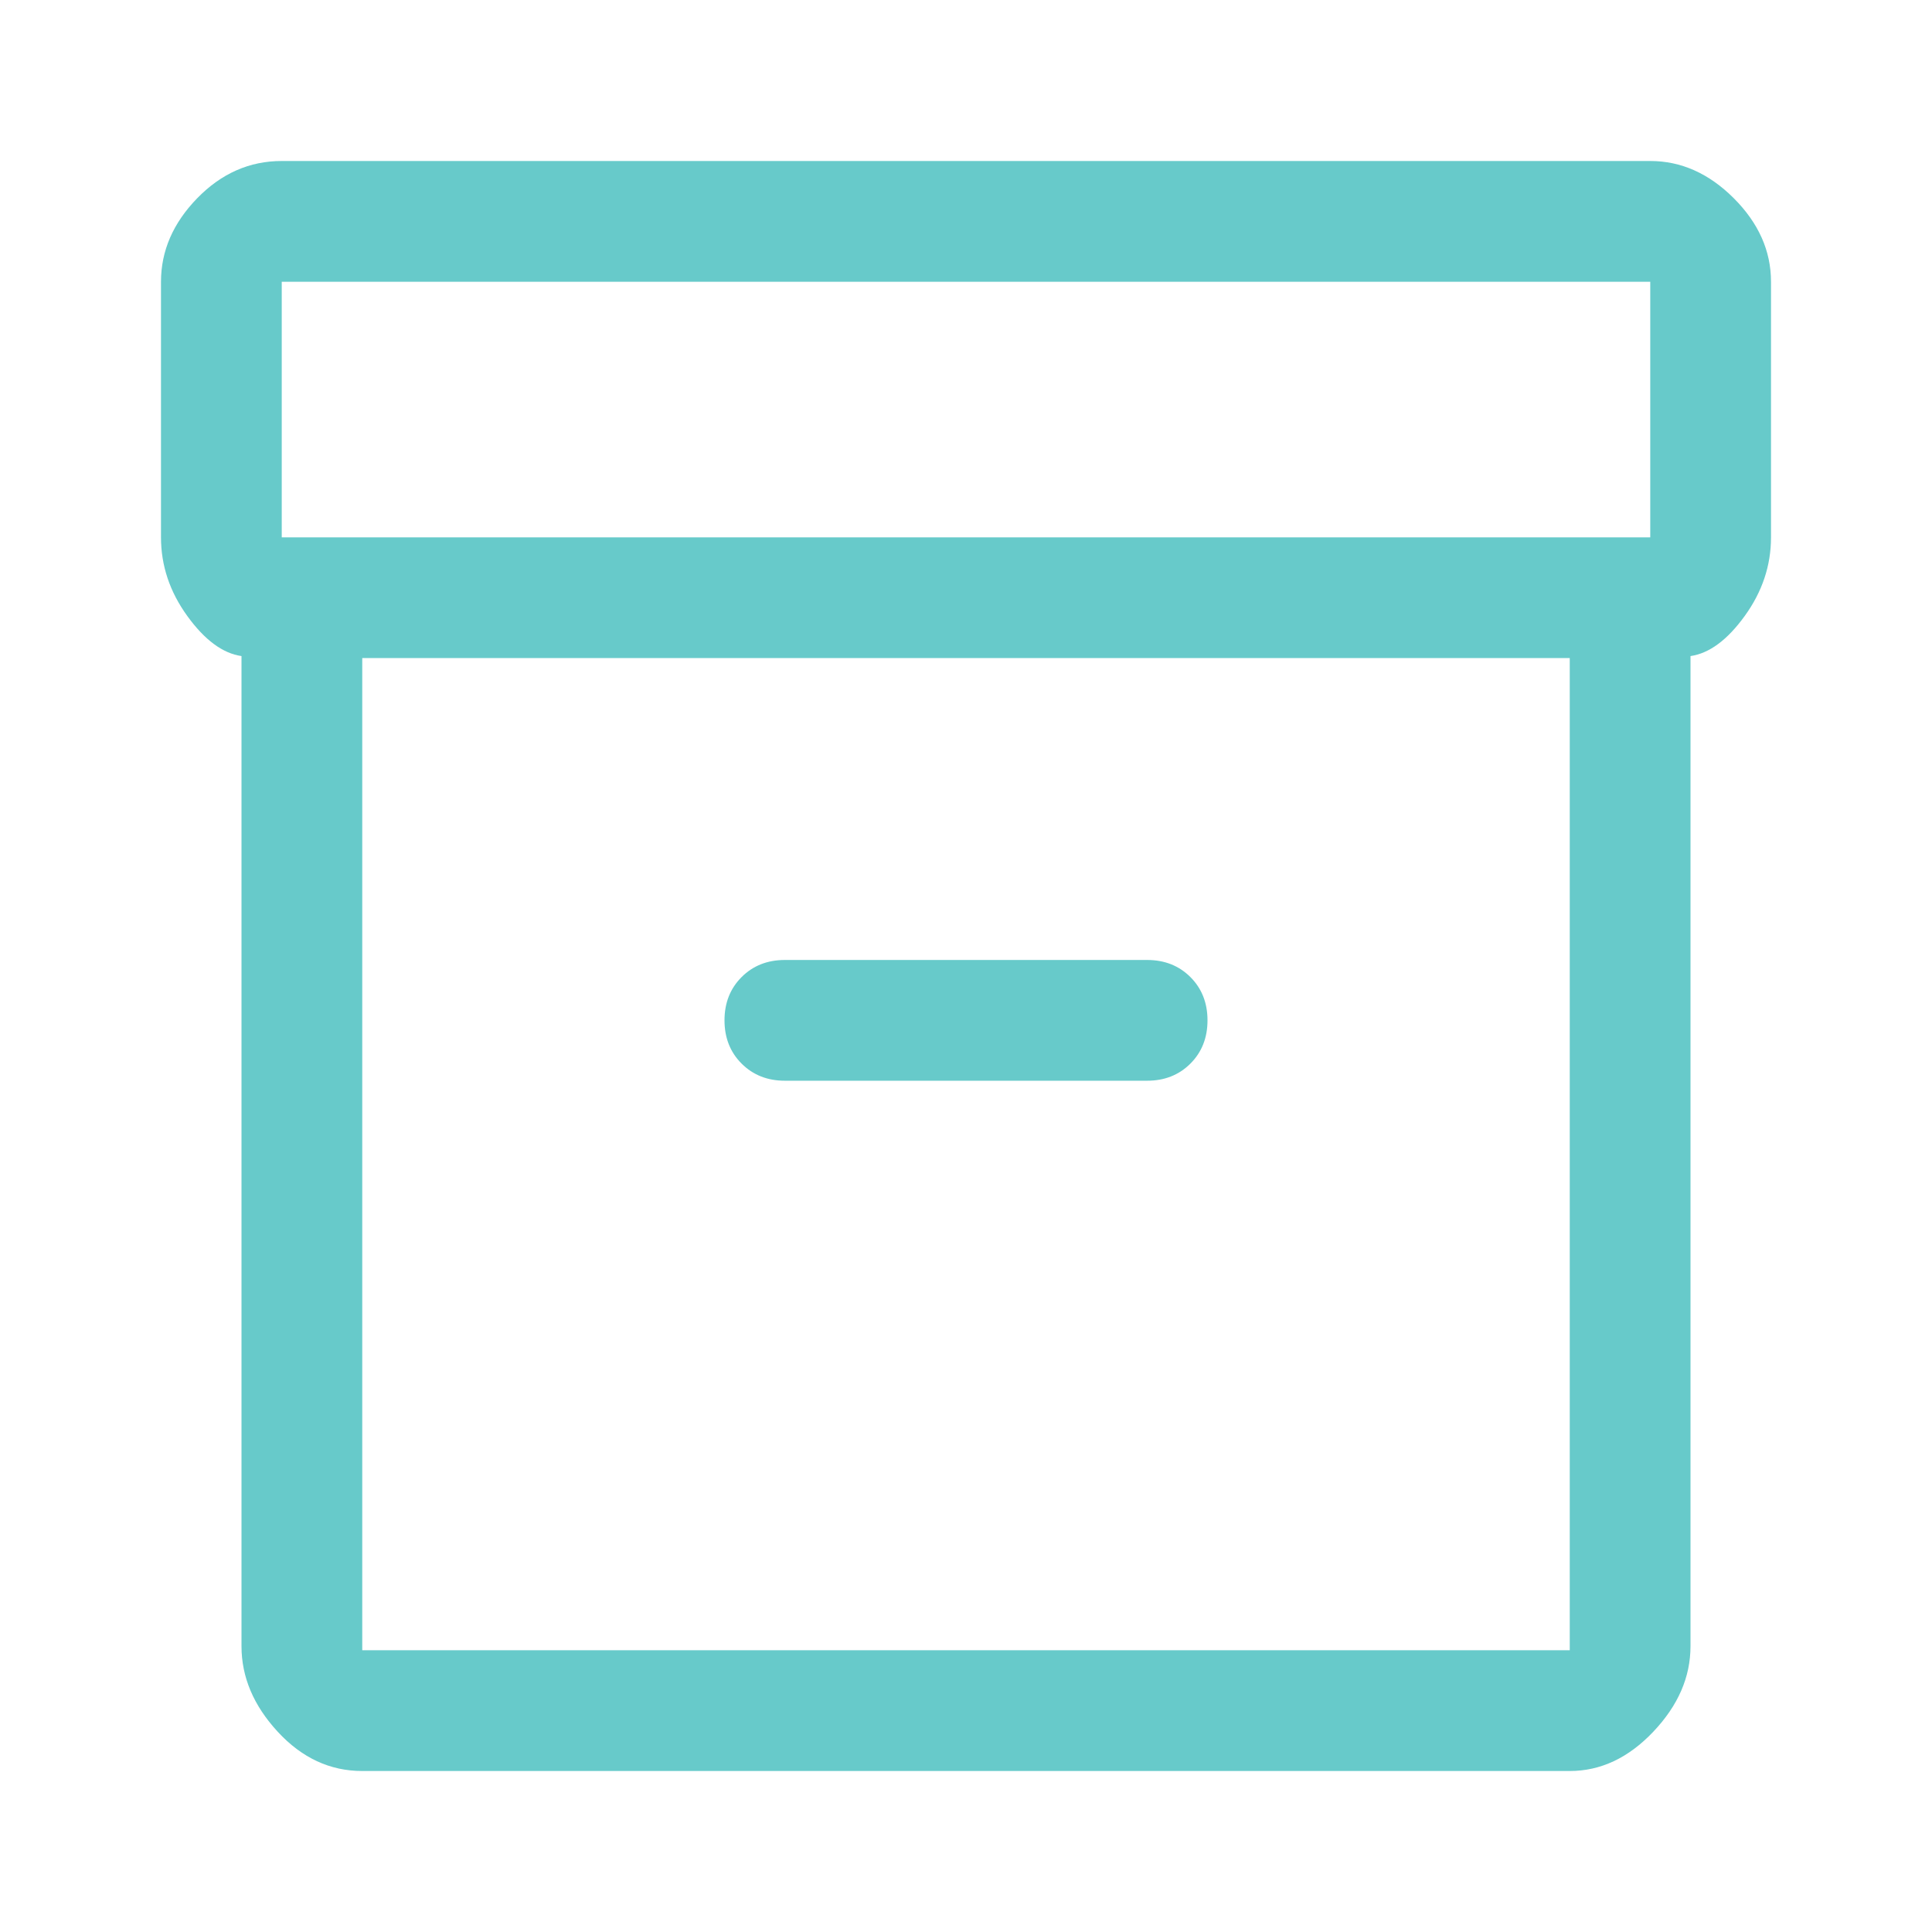 <?xml version="1.0" encoding="UTF-8"?>
<!-- Generated by Pixelmator Pro 3.2.3 -->
<svg width="100" height="100" viewBox="0 0 100 100" xmlns="http://www.w3.org/2000/svg" xmlns:xlink="http://www.w3.org/1999/xlink">
    <path id="Path" fill="#67caca" stroke="none" d="M 18.75 91.667 C 17.083 91.667 15.625 90.99 14.375 89.635 C 13.125 88.281 12.5 86.806 12.5 85.208 L 12.5 33.958 C 11.528 33.819 10.59 33.125 9.688 31.875 C 8.785 30.625 8.333 29.271 8.333 27.812 L 8.333 14.583 C 8.333 12.986 8.958 11.545 10.208 10.26 C 11.458 8.976 12.917 8.333 14.583 8.333 L 85.417 8.333 C 87.014 8.333 88.455 8.976 89.74 10.26 C 91.024 11.545 91.667 12.986 91.667 14.583 L 91.667 27.812 C 91.667 29.271 91.215 30.625 90.312 31.875 C 89.41 33.125 88.472 33.819 87.5 33.958 L 87.5 85.208 C 87.5 86.806 86.858 88.281 85.573 89.635 C 84.288 90.99 82.847 91.667 81.25 91.667 Z M 18.75 34.062 L 18.75 85.417 L 81.25 85.417 L 81.25 34.062 Z M 85.417 27.812 L 85.417 14.583 L 14.583 14.583 L 14.583 27.812 Z M 40.625 55.938 L 59.375 55.938 C 60.278 55.938 61.024 55.642 61.615 55.052 C 62.205 54.462 62.5 53.715 62.5 52.812 C 62.5 51.91 62.205 51.163 61.615 50.573 C 61.024 49.983 60.278 49.688 59.375 49.688 L 40.625 49.688 C 39.722 49.688 38.976 49.983 38.385 50.573 C 37.795 51.163 37.5 51.91 37.5 52.812 C 37.5 53.715 37.795 54.462 38.385 55.052 C 38.976 55.642 39.722 55.938 40.625 55.938 Z M 18.75 85.417 L 18.75 34.062 L 18.75 85.417 Z"/>
</svg>
